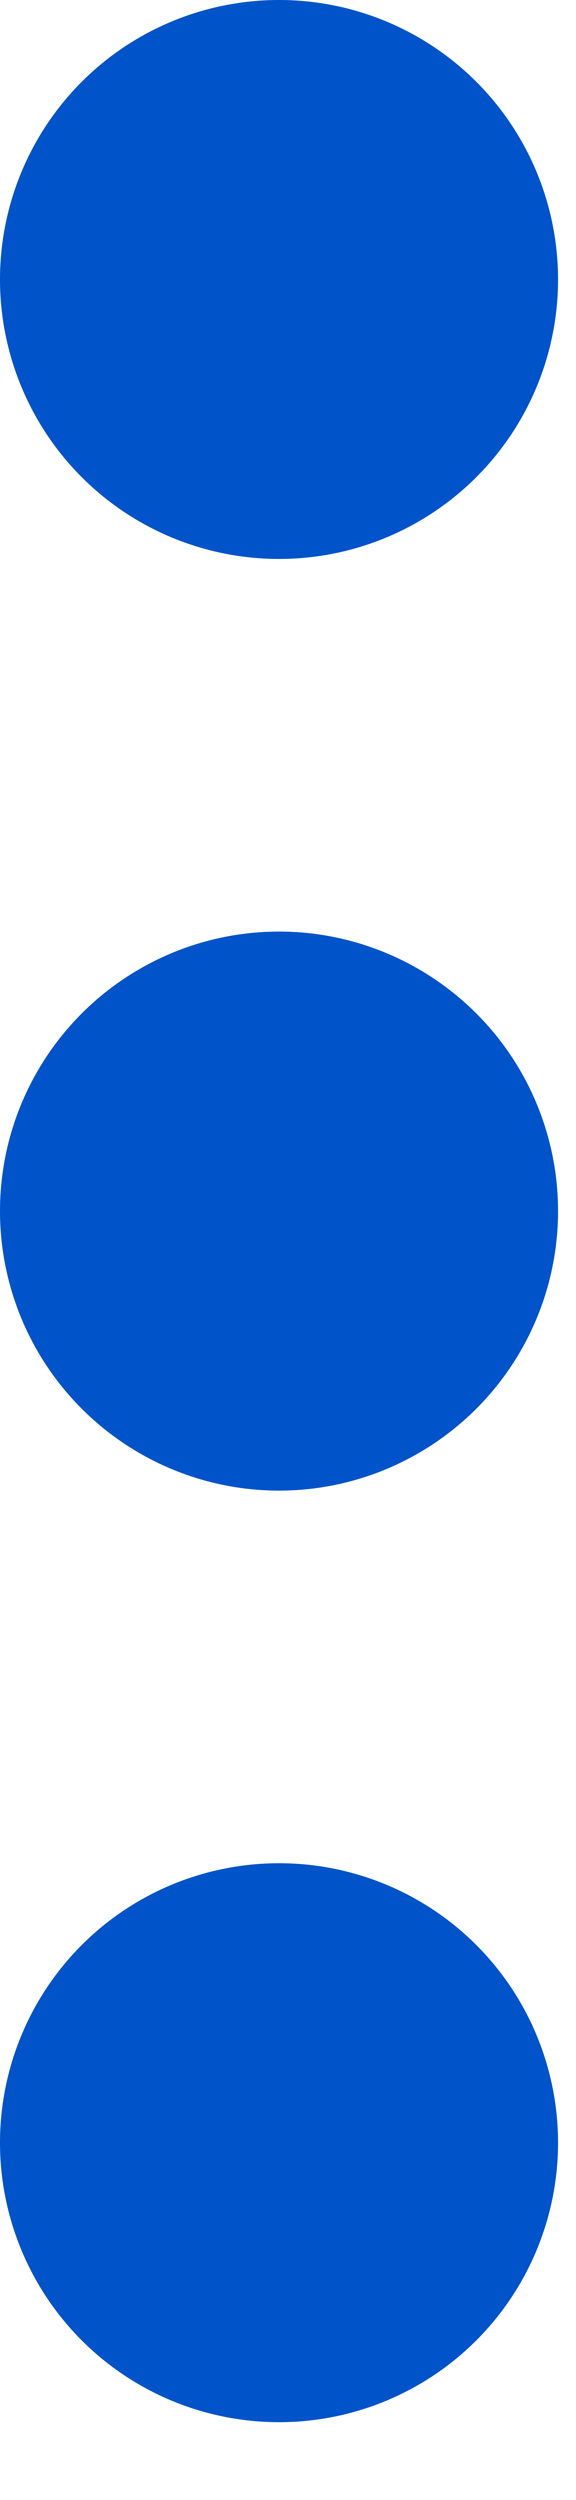 <svg width="6" height="26" viewBox="0 0 6 26" fill="none" xmlns="http://www.w3.org/2000/svg">
<path d="M5.813 22.284C5.813 23.054 5.507 23.794 4.962 24.339C4.417 24.884 3.677 25.19 2.907 25.19C2.136 25.19 1.396 24.884 0.851 24.339C0.306 23.794 0 23.054 0 22.284C0 21.513 0.306 20.773 0.851 20.228C1.396 19.683 2.136 19.377 2.907 19.377C3.677 19.377 4.417 19.683 4.962 20.228C5.507 20.773 5.813 21.513 5.813 22.284ZM5.813 12.595C5.813 13.366 5.507 14.105 4.962 14.65C4.417 15.195 3.677 15.502 2.907 15.502C2.136 15.502 1.396 15.195 0.851 14.65C0.306 14.105 0 13.366 0 12.595C0 11.824 0.306 11.085 0.851 10.54C1.396 9.995 2.136 9.688 2.907 9.688C3.677 9.688 4.417 9.995 4.962 10.54C5.507 11.085 5.813 11.824 5.813 12.595V12.595ZM5.813 2.907C5.813 3.677 5.507 4.417 4.962 4.962C4.417 5.507 3.677 5.813 2.907 5.813C2.136 5.813 1.396 5.507 0.851 4.962C0.306 4.417 0 3.677 0 2.907C0 2.136 0.306 1.396 0.851 0.851C1.396 0.306 2.136 0 2.907 0C3.677 0 4.417 0.306 4.962 0.851C5.507 1.396 5.813 2.136 5.813 2.907V2.907Z" fill="#0053C8"/>
</svg>
